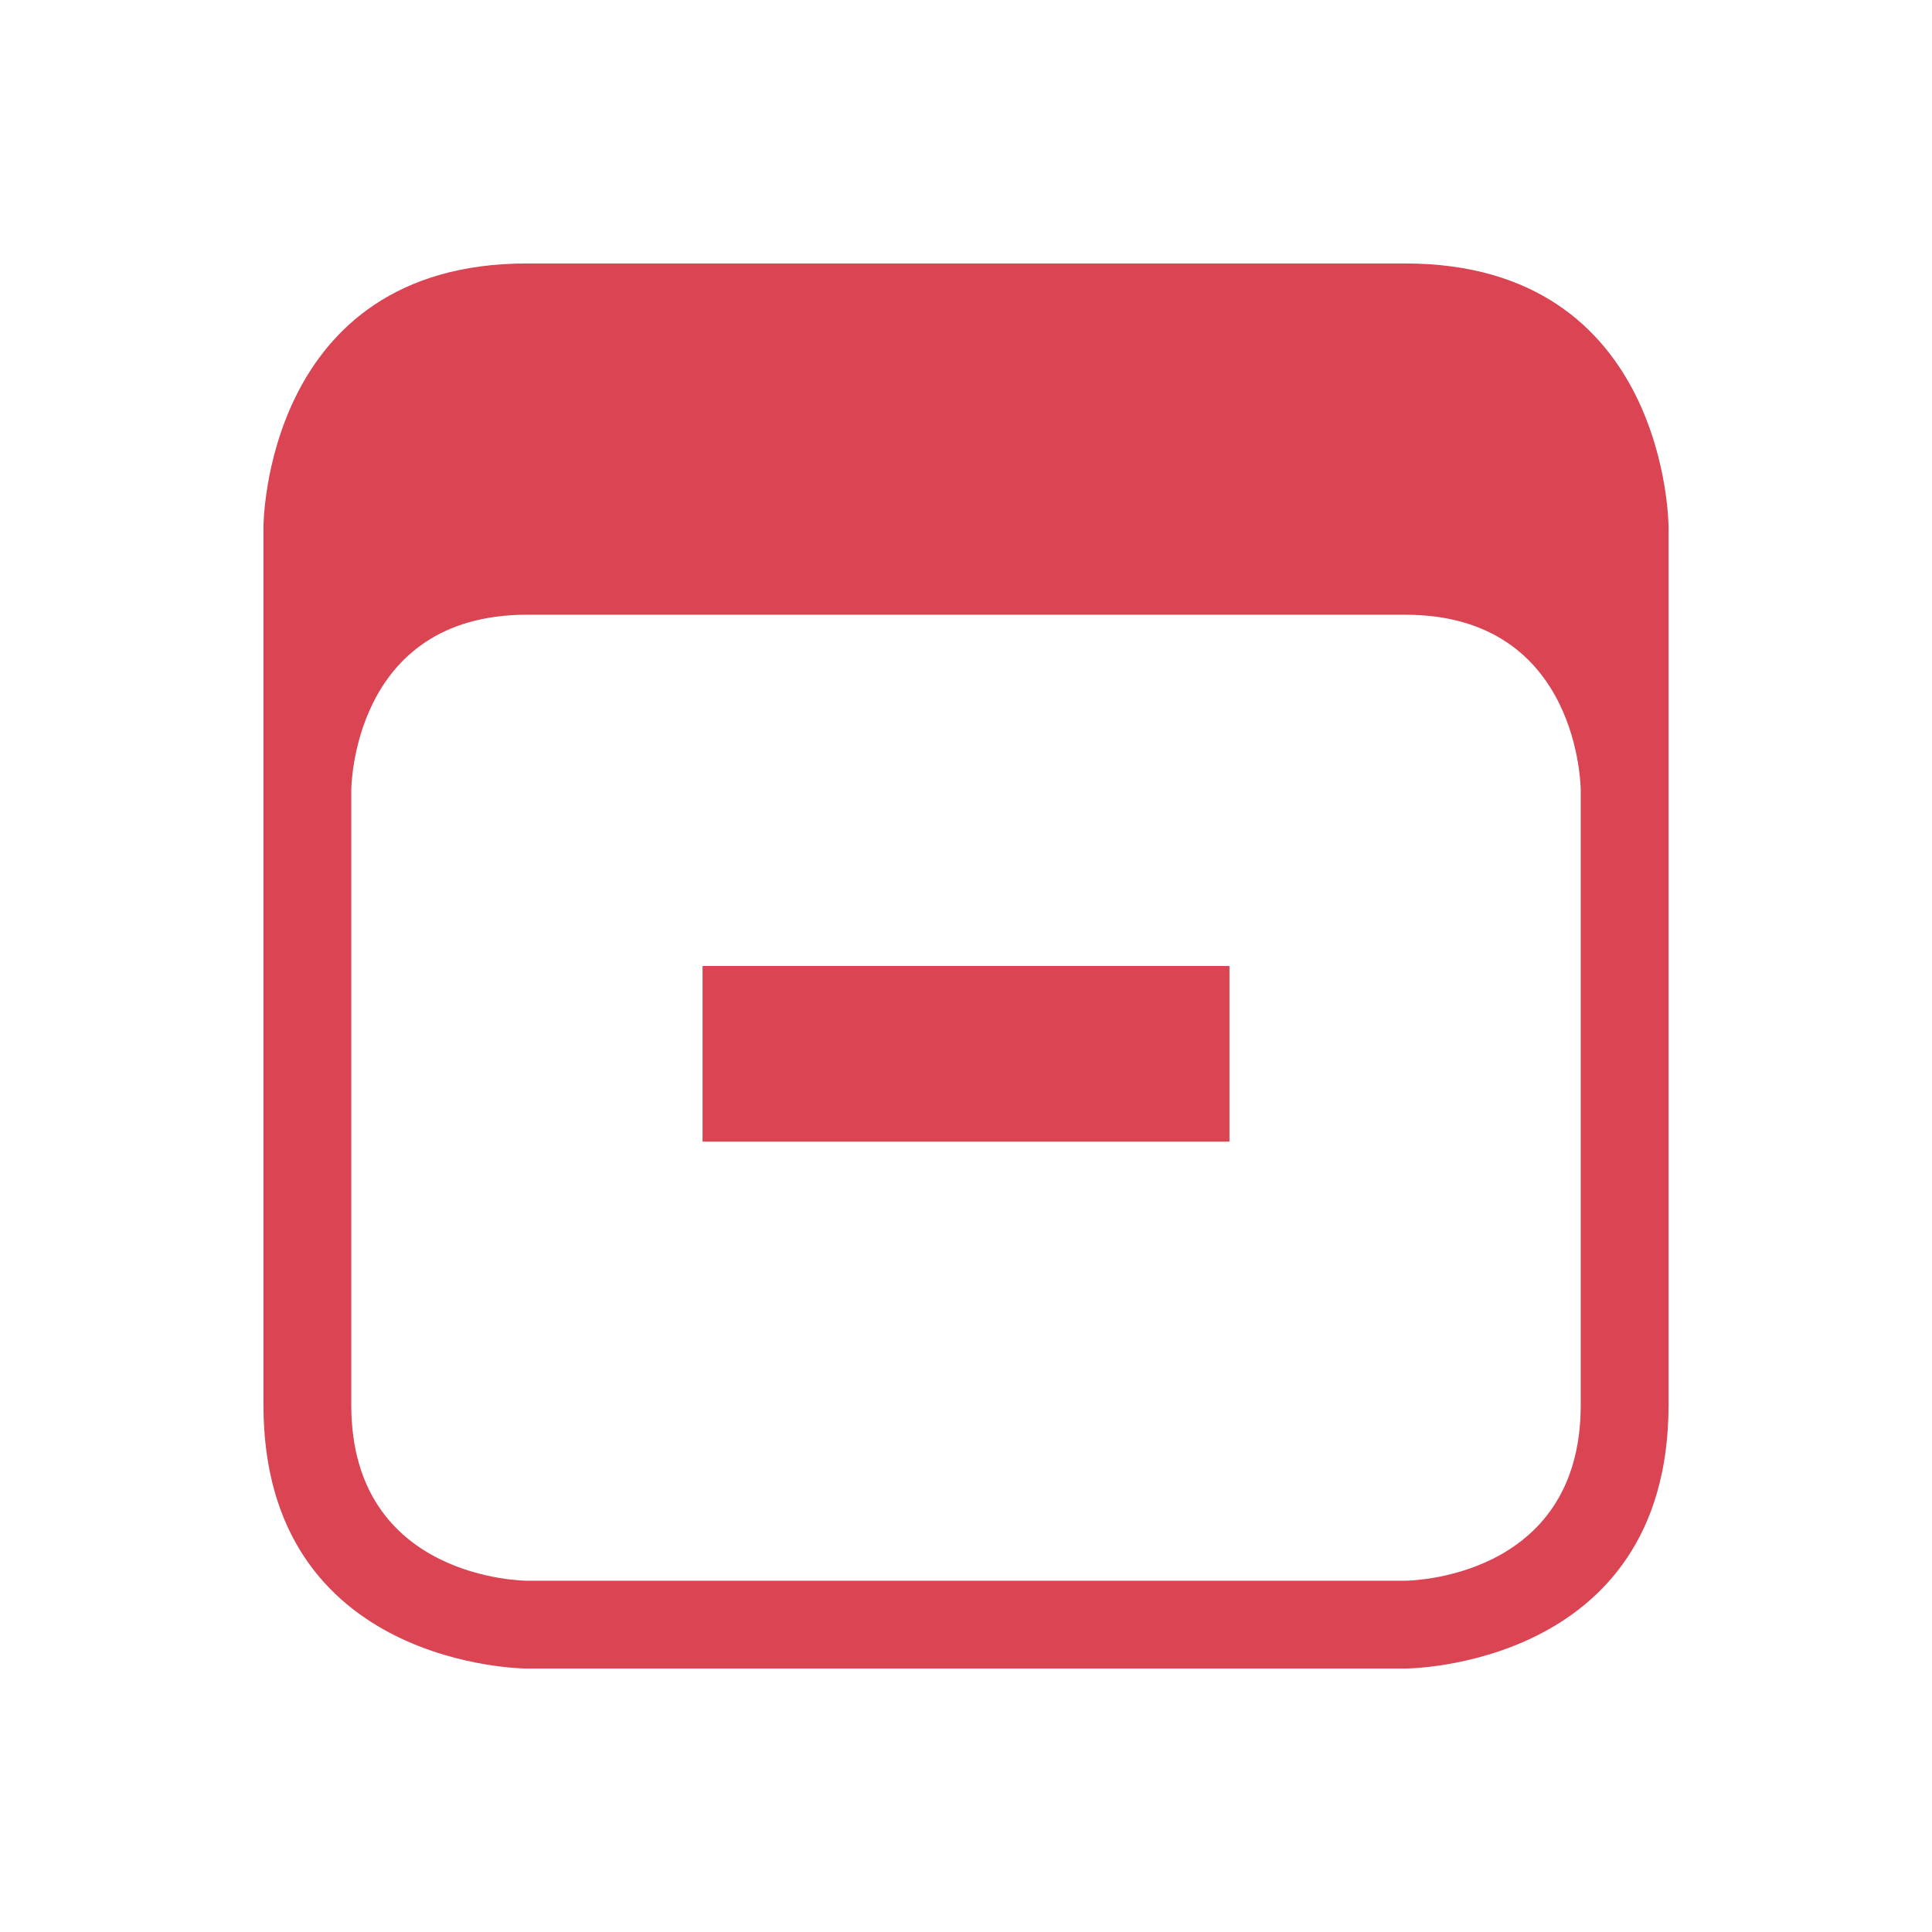 <svg xmlns="http://www.w3.org/2000/svg" width="22" height="22">
    <defs id="defs3051">
        <style type="text/css" id="current-color-scheme">.ColorScheme-NegativeText {color:#da4453;}</style>
    </defs>
 <path
     style="fill:currentColor;fill-opacity:1;stroke:none"
     class="ColorScheme-NegativeText"
     d="m 3,6 c 0,0 0,7 0,10 0,3 3,3 3,3 h 10 c 0,0 3,0 3,-3 C 19,13 19,6 19,6 19,6 19,3 16,3 13,3 9,3 6,3 3,3 3,6 3,6 Z m 1,3 c 0,0 0,-2 2,-2 2,0 8,0 10,0 2,0 2,2 2,2 0,0 0,5 0,7 0,2 -2,2 -2,2 H 6 C 6,18 4,18 4,16 4,14 4,9 4,9 Z m 4,2 v 2 h 6 v -2 z" />
</svg>
